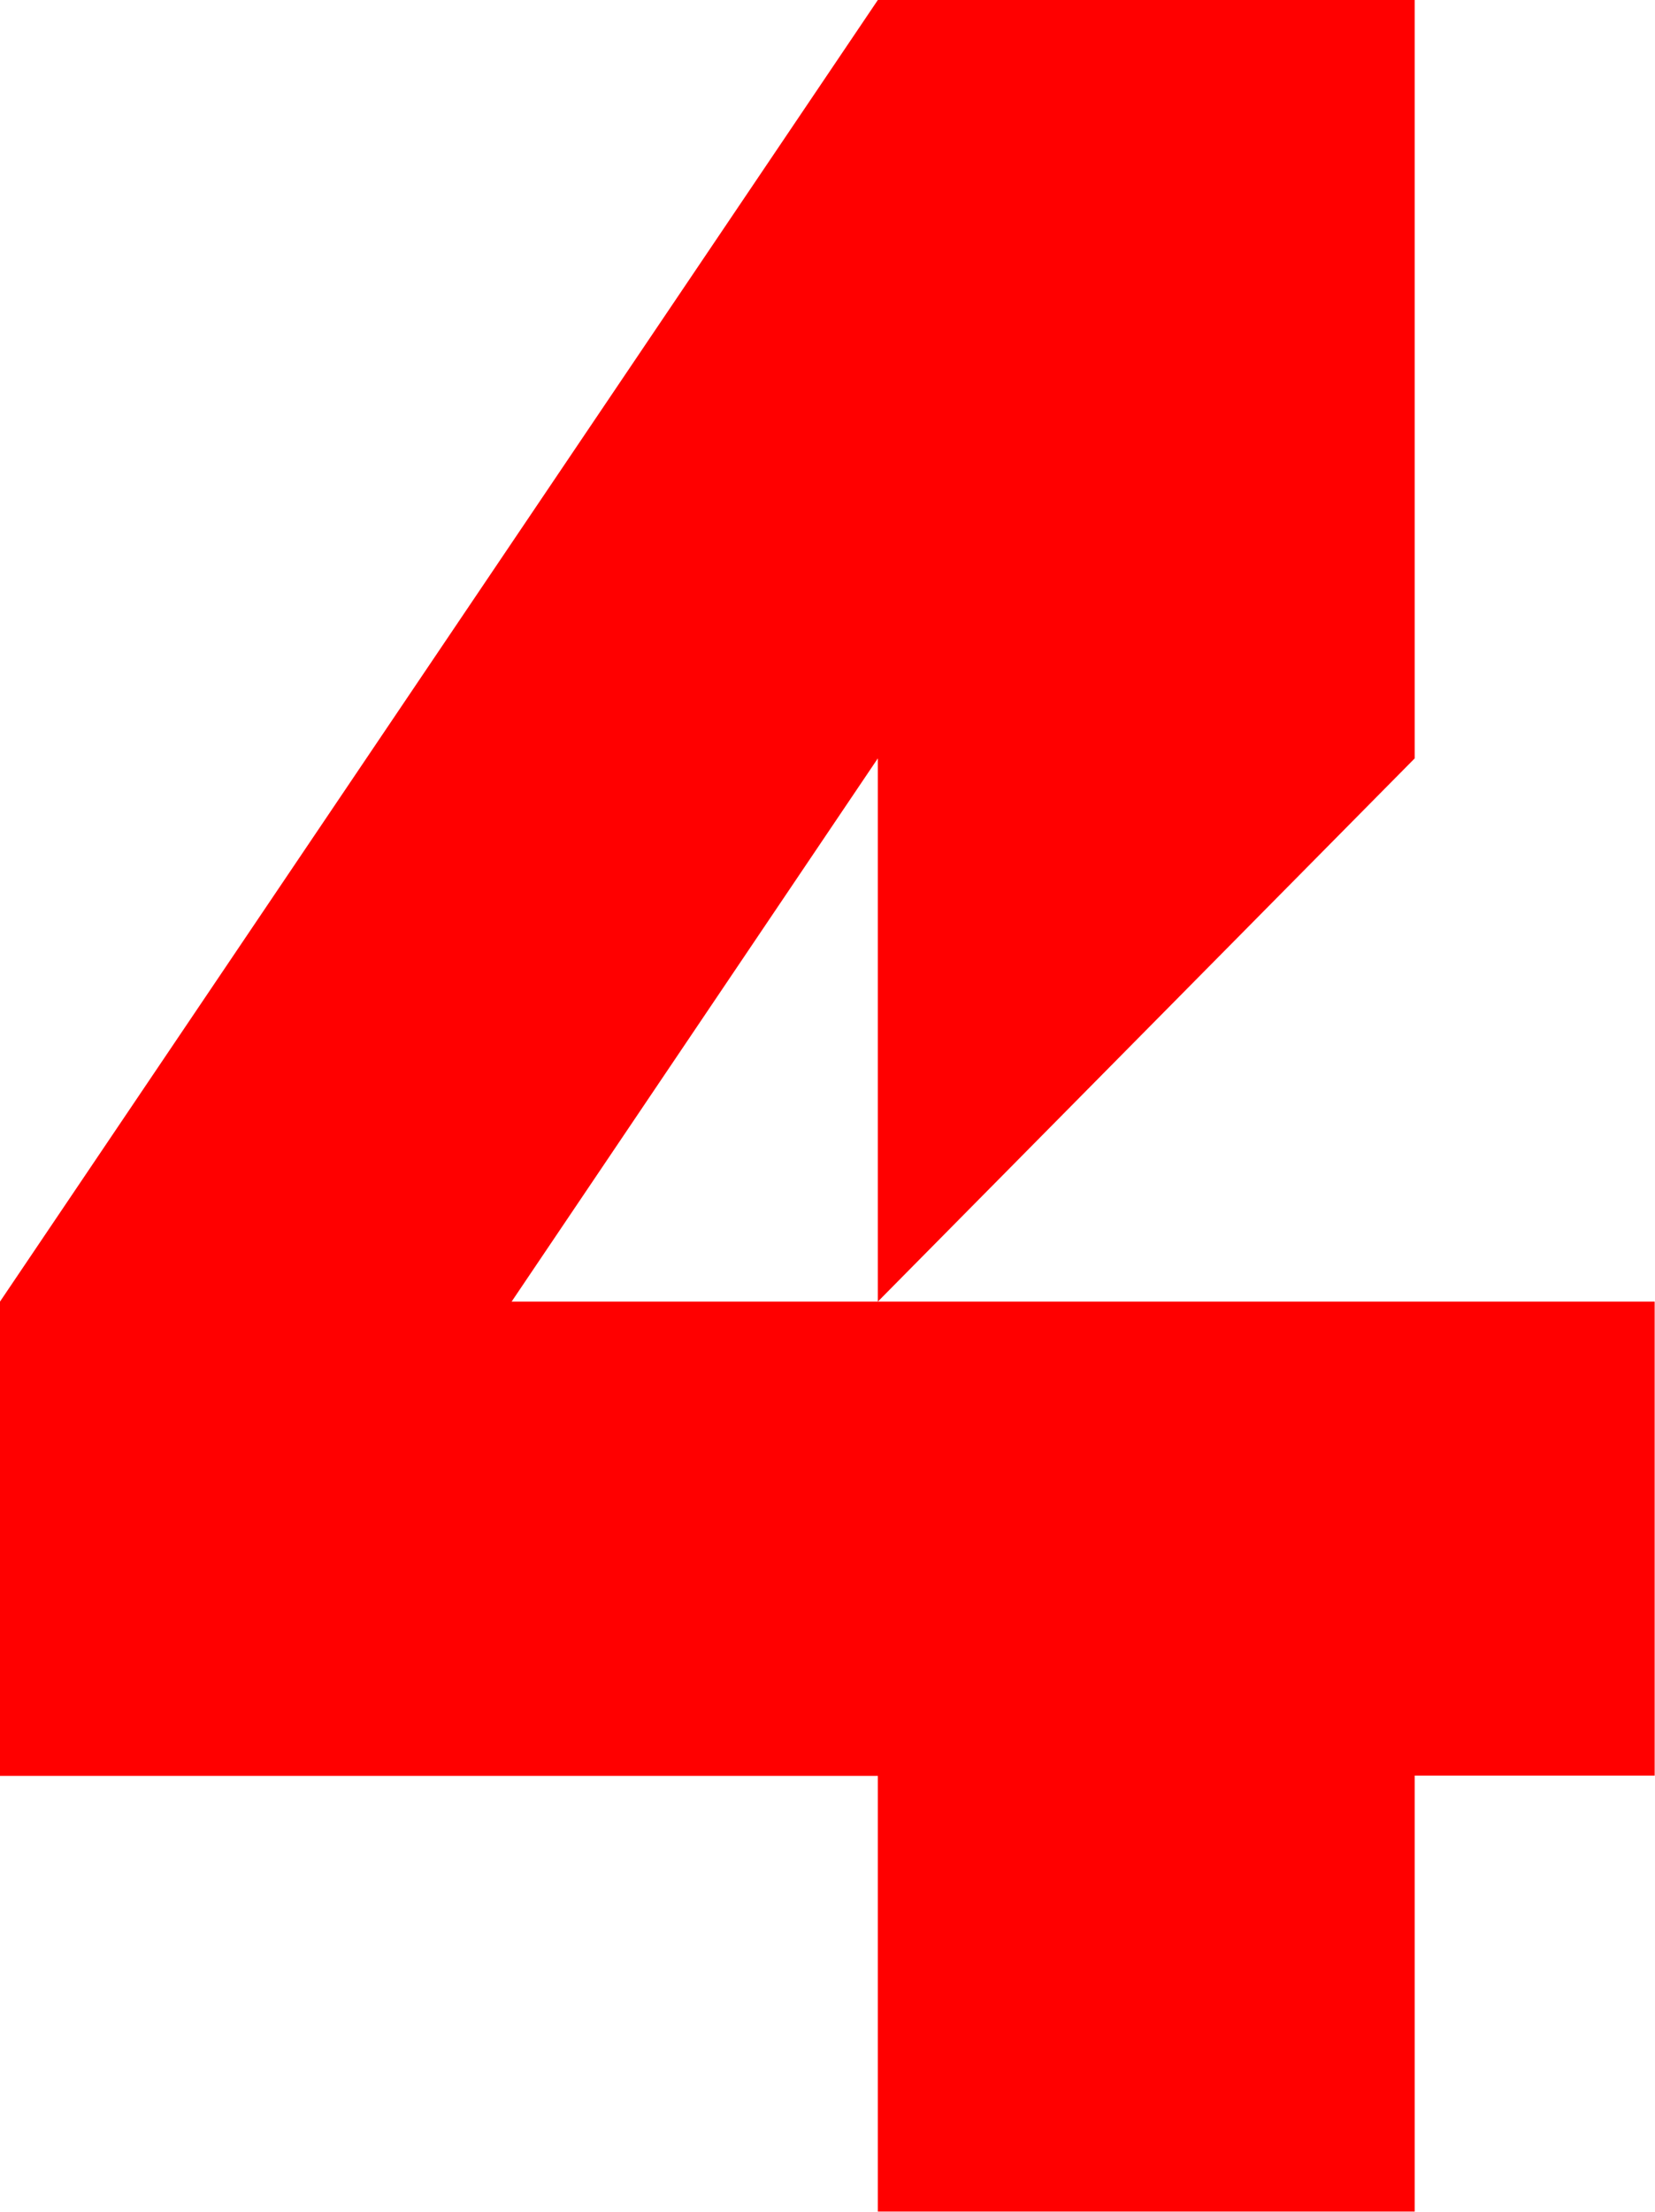 <?xml version="1.0" encoding="utf-8"?>
<!-- Generator: Adobe Illustrator 28.2.0, SVG Export Plug-In . SVG Version: 6.00 Build 0)  -->
<svg version="1.1" id="Layer_2_00000147184883812506025350000016282906299842270895_"
	 xmlns="http://www.w3.org/2000/svg" xmlns:xlink="http://www.w3.org/1999/xlink" x="0px" y="0px" viewBox="0 0 484.9 647.8"
	 style="enable-background:new 0 0 484.9 647.8;" xml:space="preserve">
<style type="text/css">
	.st0{fill:#FF0000;}
</style>
<g id="Layer_1-2">
	<path class="st0" d="M257.2,0h157.3v222.1L257.2,381.2h227.6v138.8h-70.3v127.7H257.2V520.1H0V381.2L257.2,0z M149.9,381.2h107.3
		V222.1L149.9,381.2z"/>
</g>
</svg>
